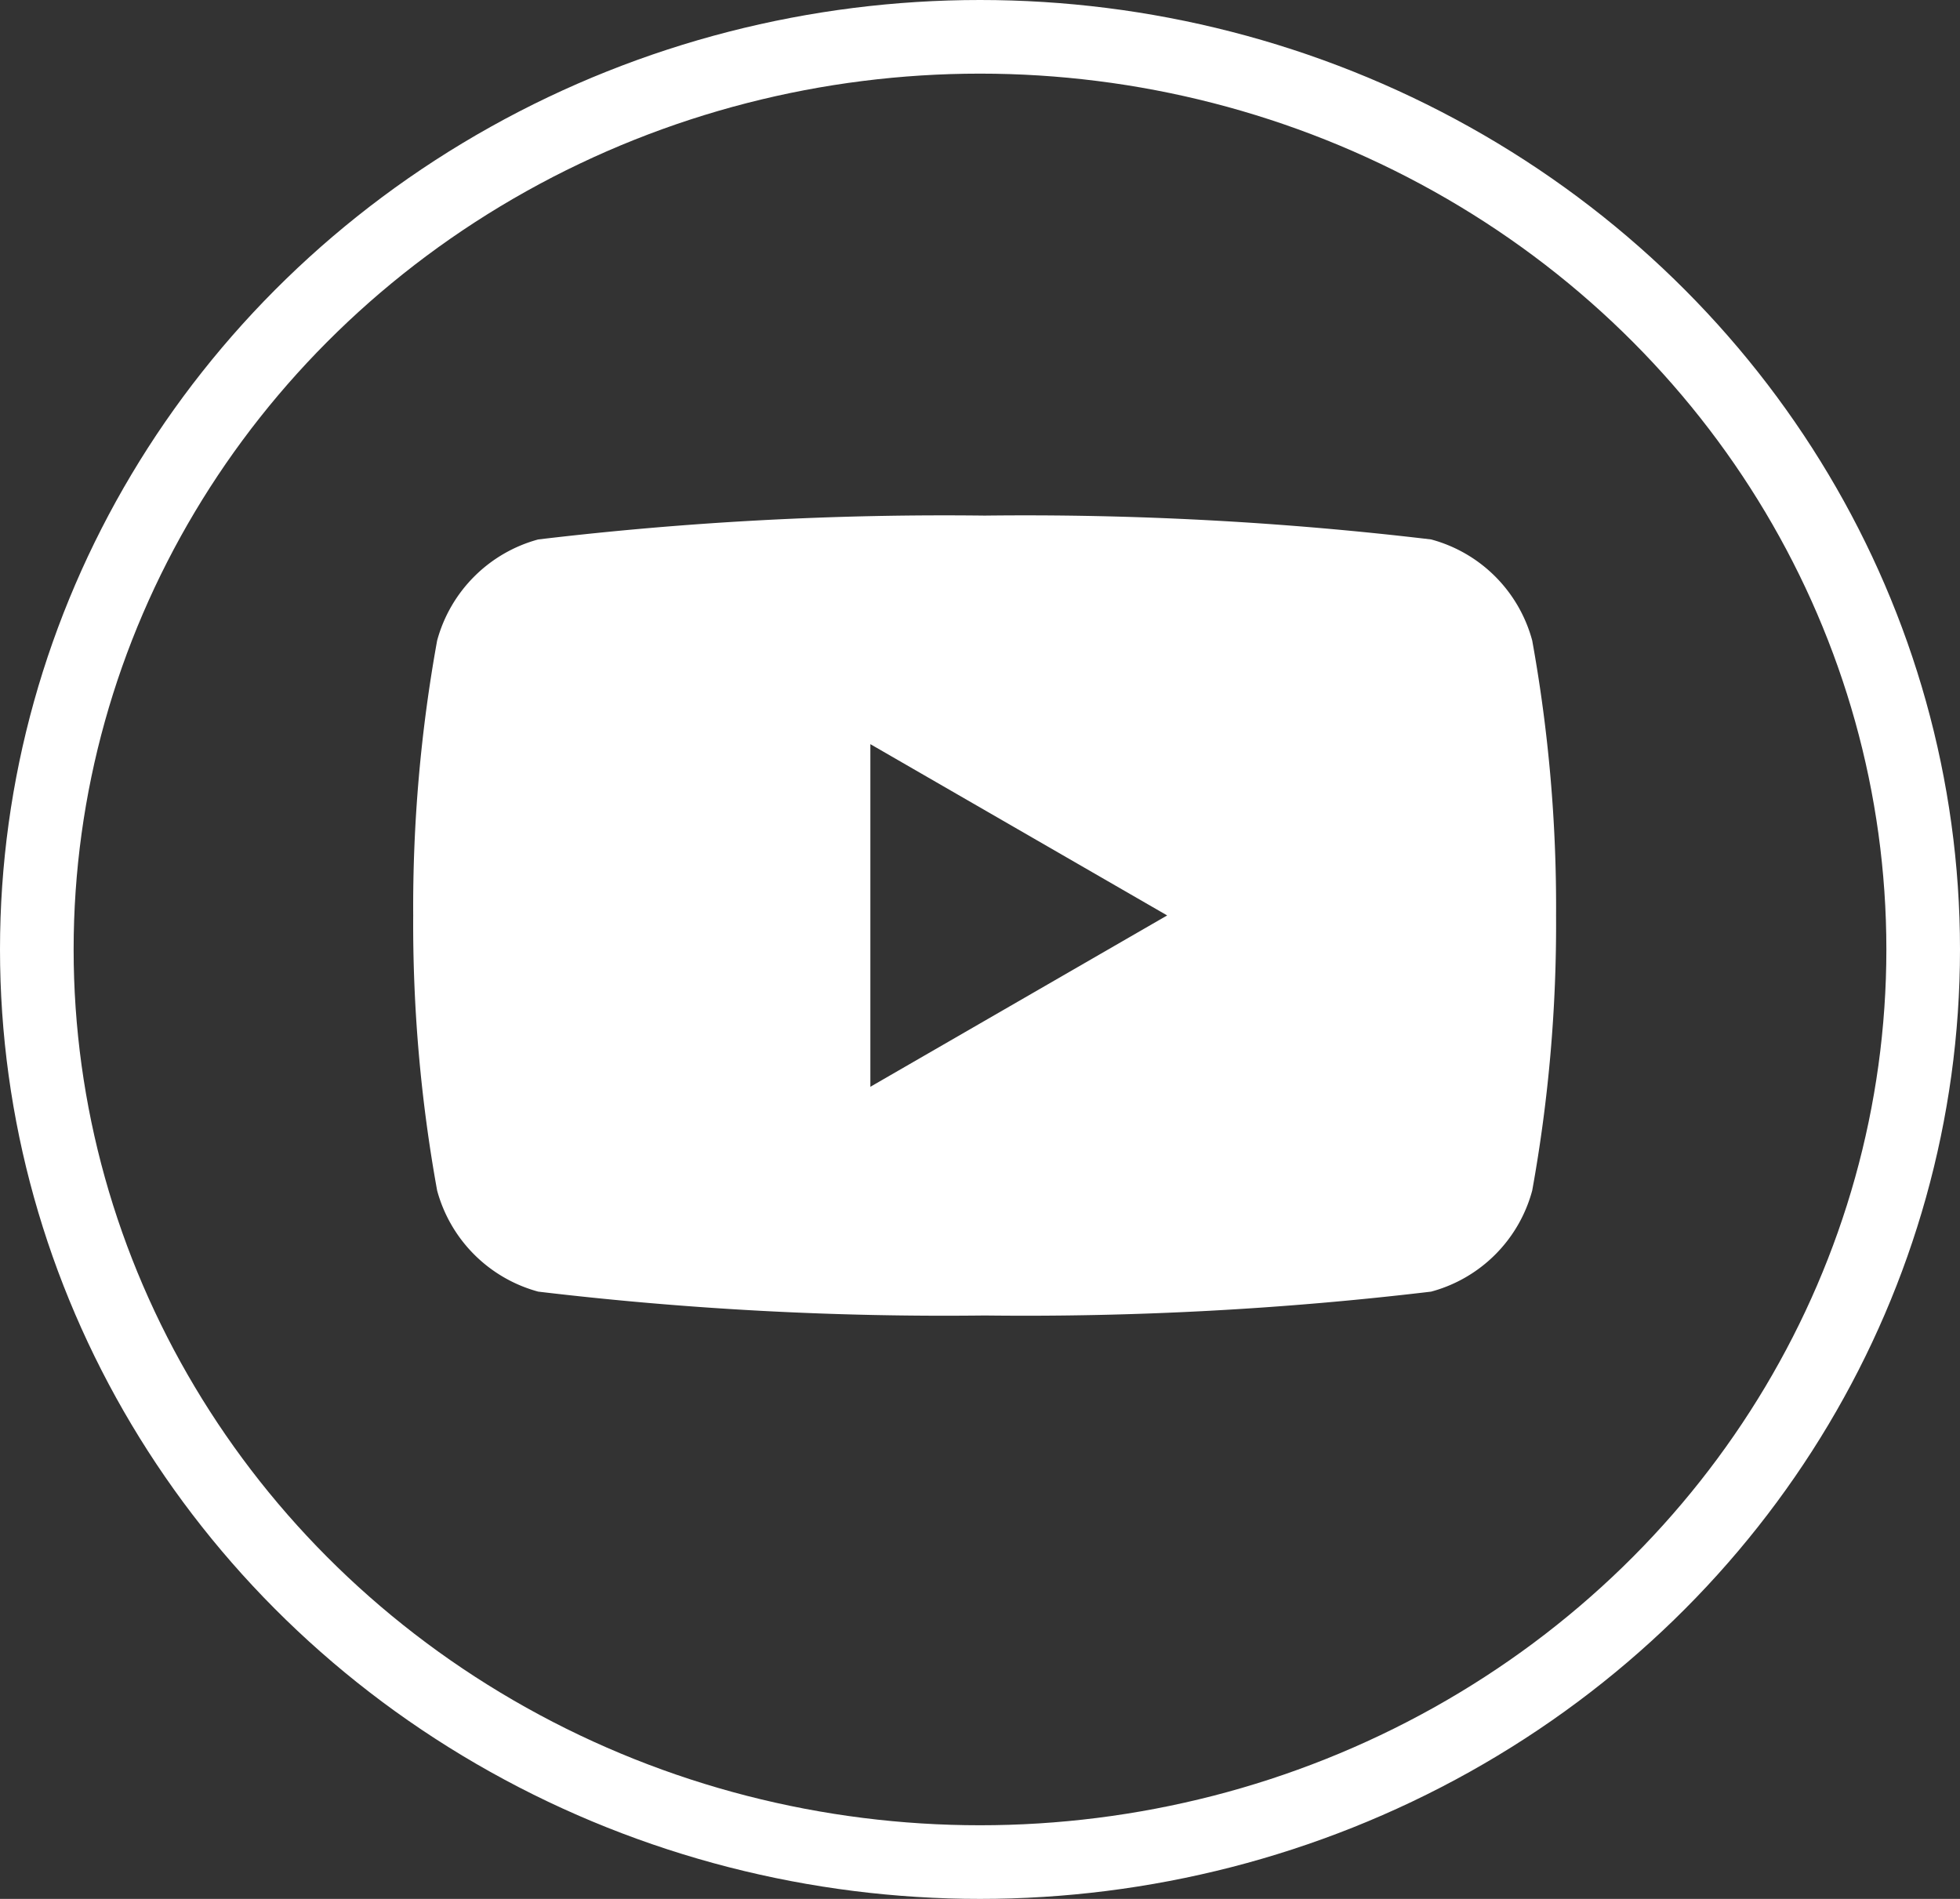 <svg id="linkedin-footer" xmlns="http://www.w3.org/2000/svg" width="26.62" height="25.788" viewBox="0 0 26.62 25.788">
  <rect x="0" y="0" width="26.62" height="25.788" fill="#333333" stroke="none"/>
  <g id="Ellipse_476" data-name="Ellipse 476" fill="none" stroke="#fff" stroke-width="1">
    <ellipse cx="13.31" cy="12.894" rx="13.31" ry="12.894" stroke="none"/>
    <ellipse cx="13.31" cy="12.894" rx="12.81" ry="12.394" fill="none"/>
  </g>
  <g id="Group_105323" data-name="Group 105323" transform="translate(5.614 7)">
    <path id="Subtraction_1" data-name="Subtraction 1" d="M2487.881-12919.86a46.634,46.634,0,0,1-6.065-.324,1.952,1.952,0,0,1-1.373-1.373,20.274,20.274,0,0,1-.325-3.735,20.266,20.266,0,0,1,.325-3.734,1.952,1.952,0,0,1,1.373-1.373,46.632,46.632,0,0,1,6.065-.324,46.588,46.588,0,0,1,6.062.324,1.944,1.944,0,0,1,1.373,1.373,20.281,20.281,0,0,1,.324,3.734,20.29,20.29,0,0,1-.324,3.735,1.944,1.944,0,0,1-1.373,1.373A46.59,46.59,0,0,1,2487.881-12919.86Zm-1.554-7.759h0v4.653l4.031-2.327-4.031-2.326Z" transform="translate(-2480.12 12930.725)" fill="#fff"/>
  </g>
</svg>
